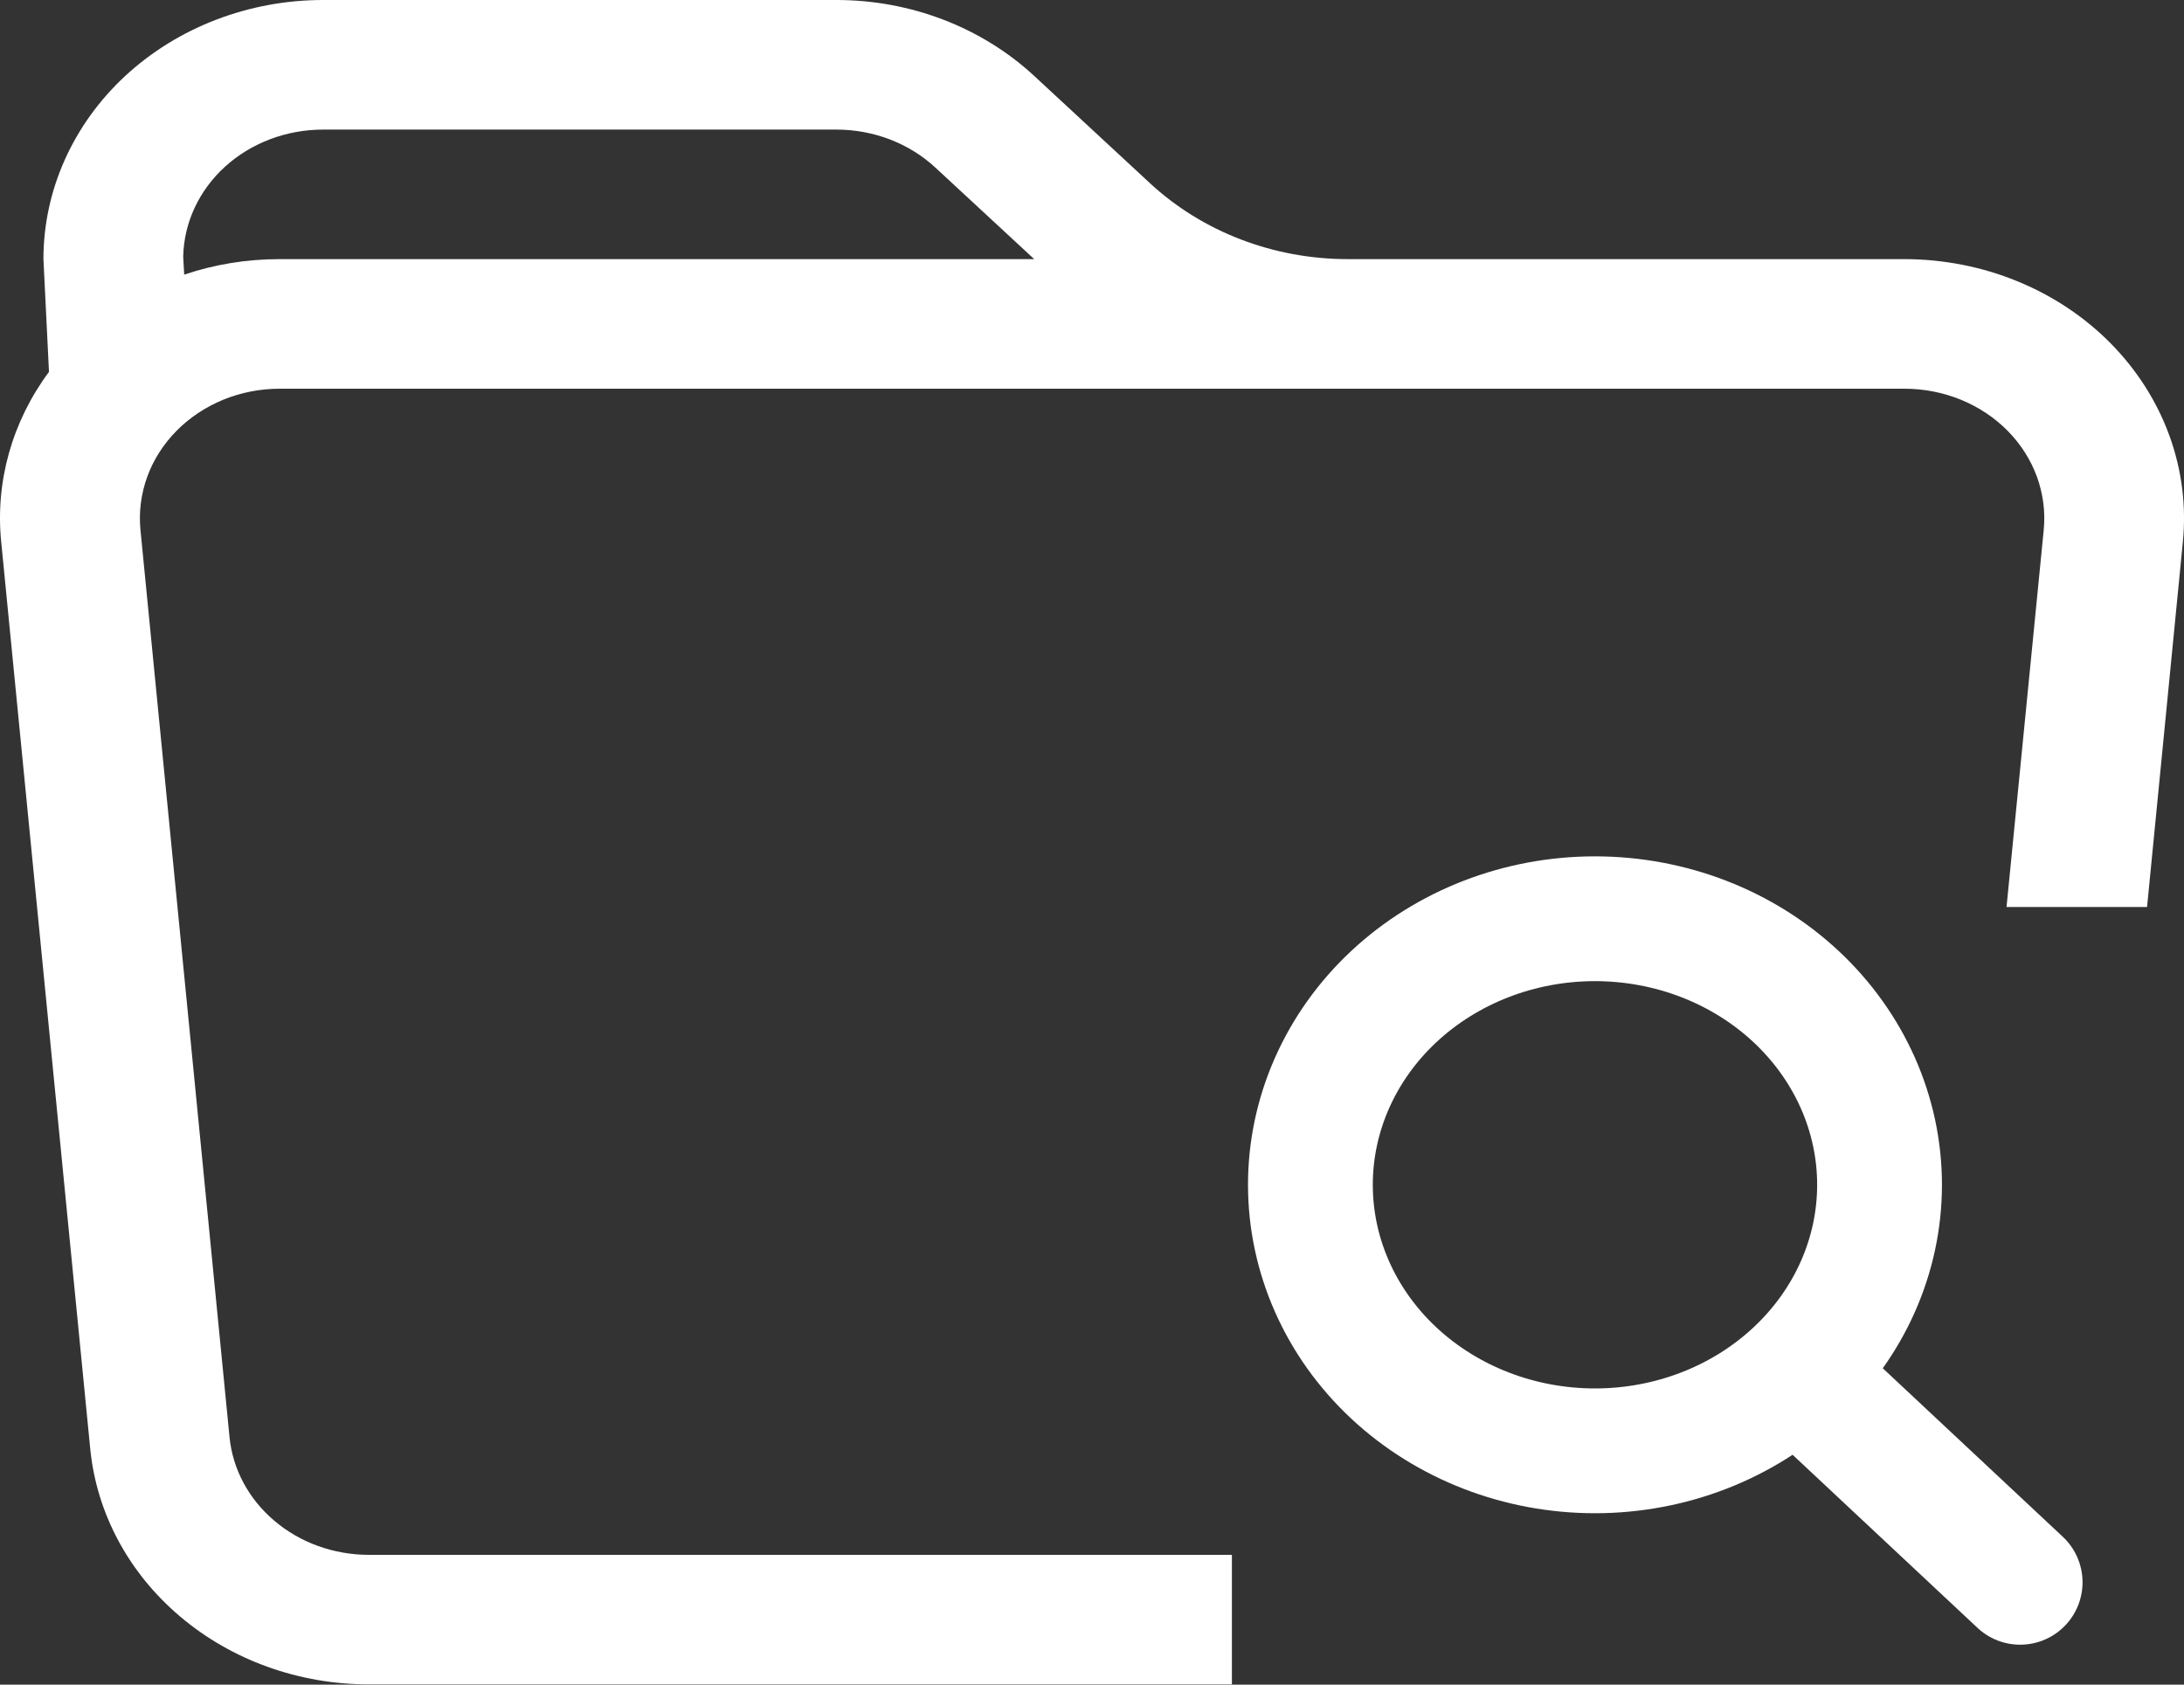 <svg width="35" height="27" viewBox="0 0 35 27" fill="none" xmlns="http://www.w3.org/2000/svg">
<rect x="0" y="0" width="35" height="27" fill="#333333" stroke="none"/>
<path d="M0.696 4.153L0.785 5.96C0.194 6.756 -0.077 7.72 0.019 8.682L1.446 23.219C1.547 24.251 2.061 25.21 2.887 25.909C3.712 26.608 4.79 26.996 5.908 26.996H19.742V24.92H5.908C5.349 24.919 4.81 24.725 4.398 24.375C3.985 24.026 3.728 23.546 3.678 23.03L2.251 8.493C2.223 8.206 2.26 7.917 2.359 7.643C2.458 7.37 2.618 7.119 2.828 6.906C3.038 6.693 3.294 6.523 3.579 6.406C3.863 6.29 4.171 6.23 4.483 6.23H30.52C30.831 6.23 31.139 6.29 31.424 6.406C31.709 6.523 31.965 6.693 32.175 6.906C32.385 7.119 32.544 7.37 32.644 7.643C32.743 7.917 32.78 8.206 32.752 8.493L32.156 14.537H34.408L34.982 8.682C35.038 8.108 34.965 7.529 34.766 6.982C34.567 6.435 34.248 5.933 33.828 5.506C33.408 5.08 32.898 4.74 32.328 4.507C31.759 4.274 31.143 4.154 30.52 4.153H21.598C20.409 4.153 19.269 3.715 18.429 2.936L16.574 1.217C15.733 0.438 14.594 0 13.405 0H5.177C3.989 0 2.849 0.438 2.008 1.216C1.168 1.995 0.696 3.052 0.696 4.153ZM13.405 2.077C13.999 2.077 14.569 2.296 14.989 2.685L16.574 4.153H4.483C3.945 4.153 3.429 4.24 2.952 4.402L2.936 4.112C2.948 3.568 3.189 3.051 3.608 2.67C4.027 2.29 4.591 2.077 5.177 2.077H13.405Z" fill="white"/>
<path d="M32.374 25.36L28.787 22.002M30.121 18.989C30.121 20.12 29.64 21.205 28.785 22.004C27.93 22.804 26.77 23.253 25.56 23.253C24.351 23.253 23.191 22.804 22.335 22.004C21.48 21.205 21 20.12 21 18.989C21 17.858 21.48 16.774 22.335 15.974C23.191 15.174 24.351 14.725 25.56 14.725C26.77 14.725 27.93 15.174 28.785 15.974C29.64 16.774 30.121 17.858 30.121 18.989Z" stroke="white" stroke-width="2" stroke-linecap="round" stroke-linejoin="round"/>
</svg>
